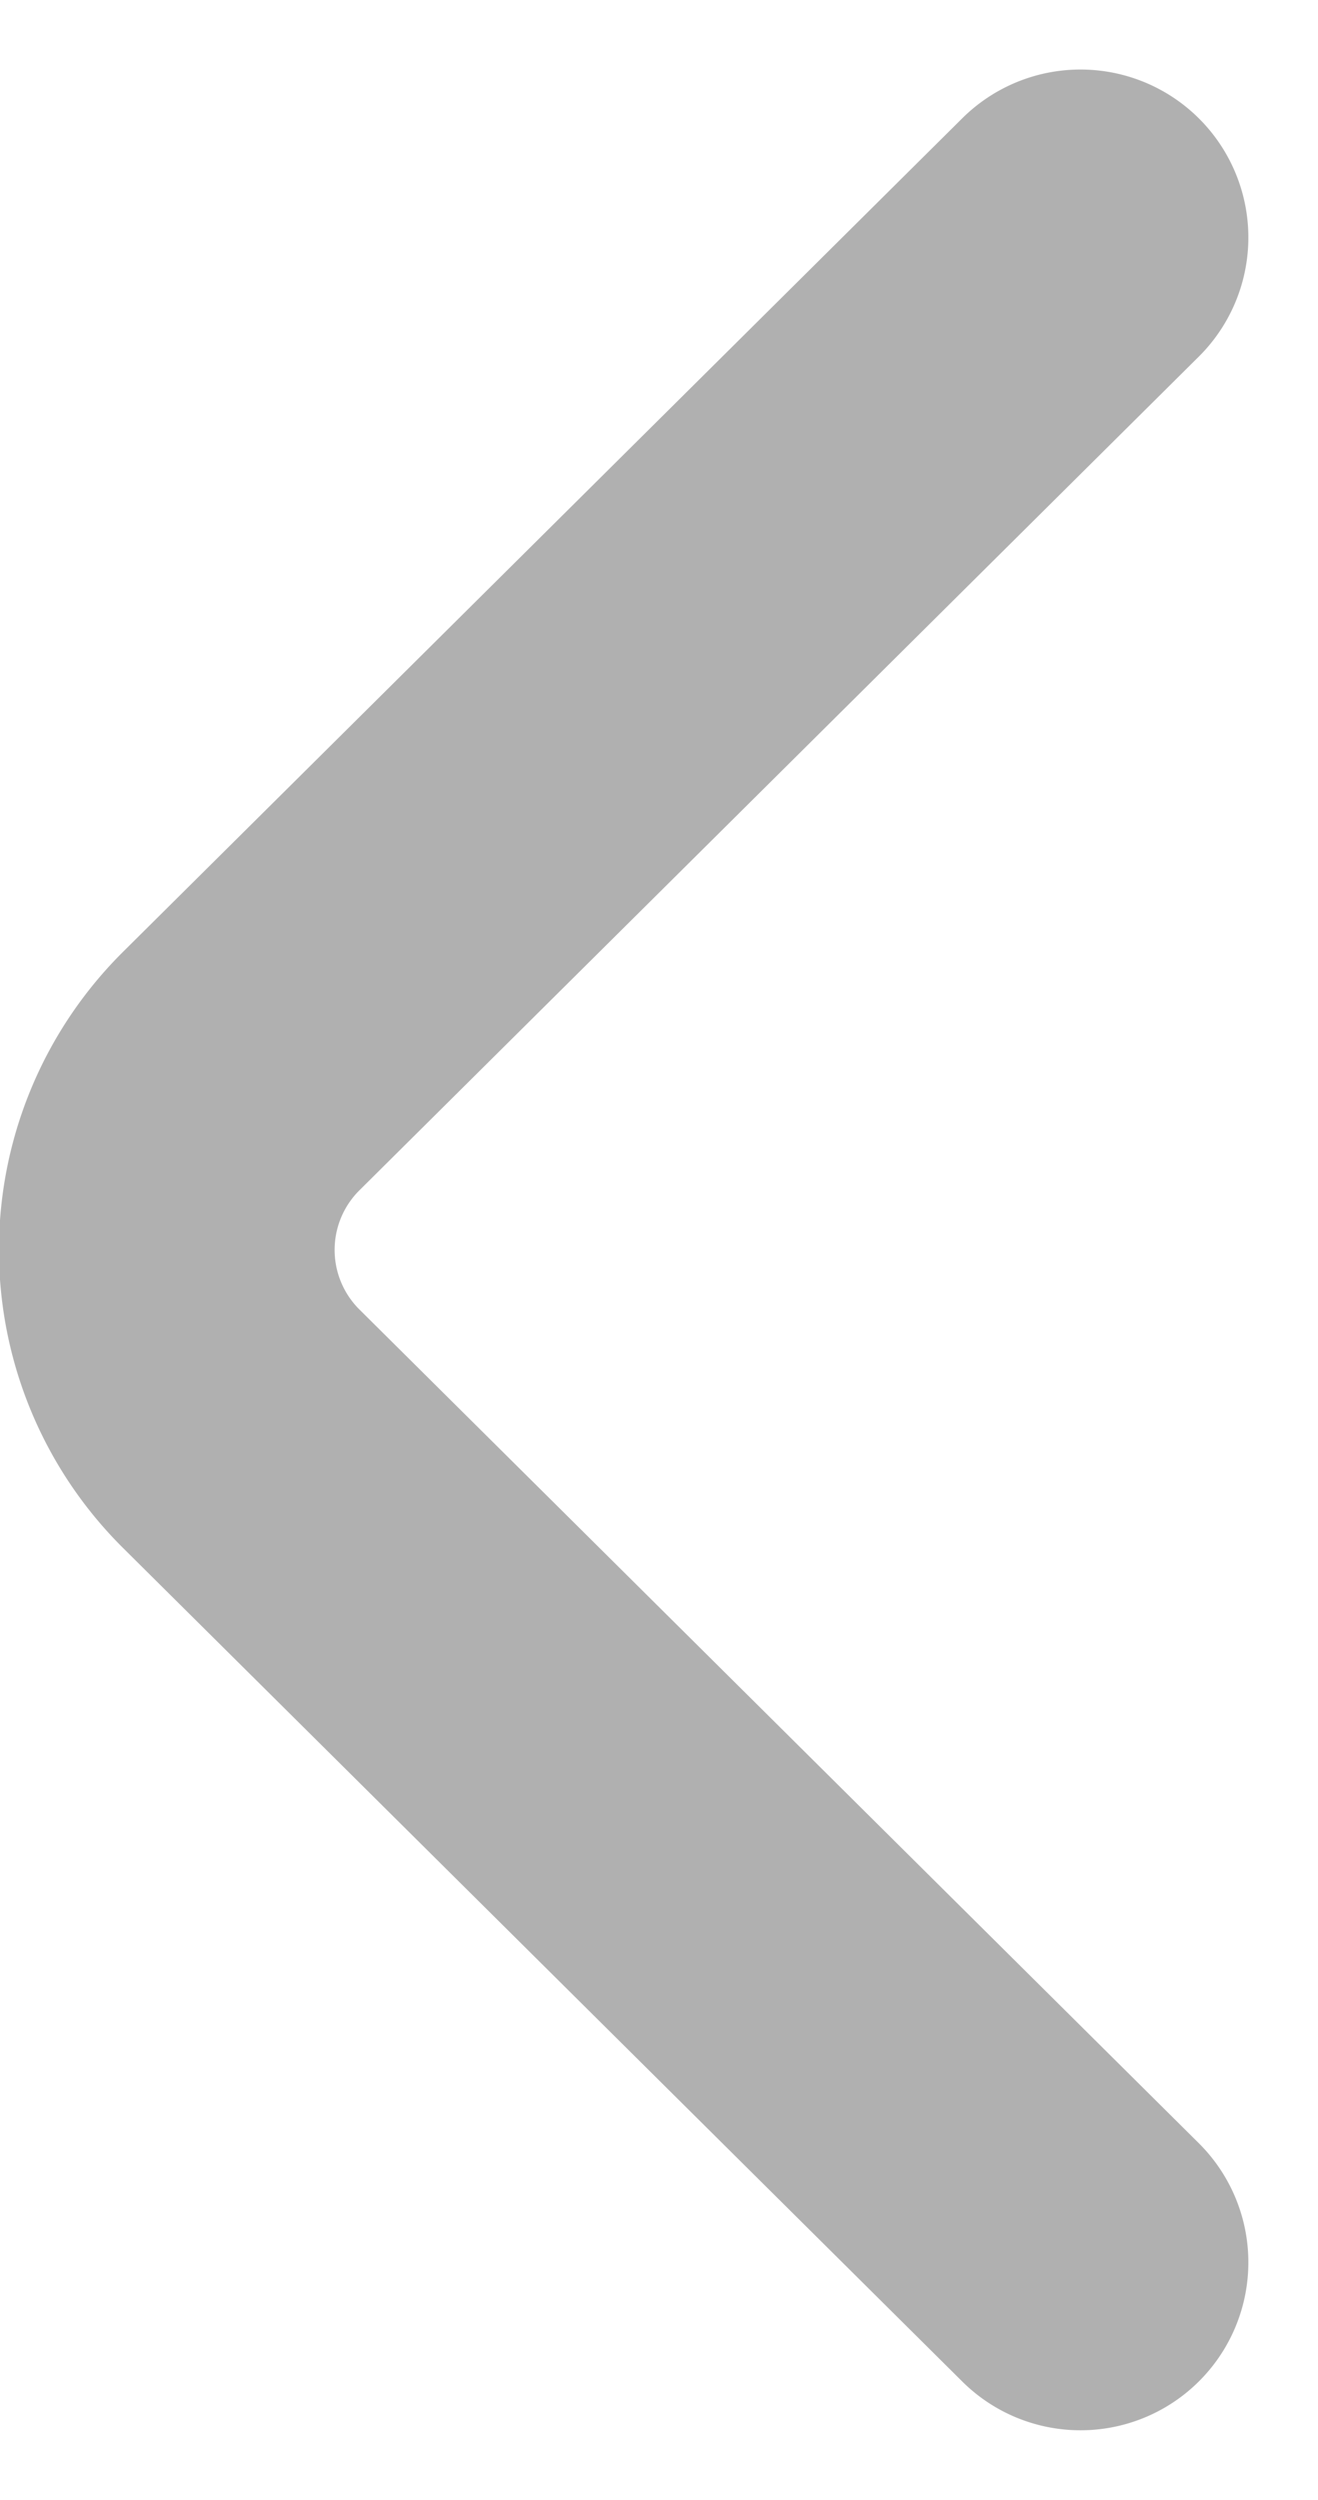 <svg xmlns="http://www.w3.org/2000/svg" width="7.853" height="14.885" viewBox="0 0 7.853 14.885">
  <path id="Vector" d="M5.438,12.057l-5-4.963a1.5,1.5,0,0,1,0-2.131L5.438,0" transform="translate(1 1.414)" fill="none" stroke="#b0b0b0" stroke-linecap="round" stroke-linejoin="round" stroke-width="2"/>
</svg>
